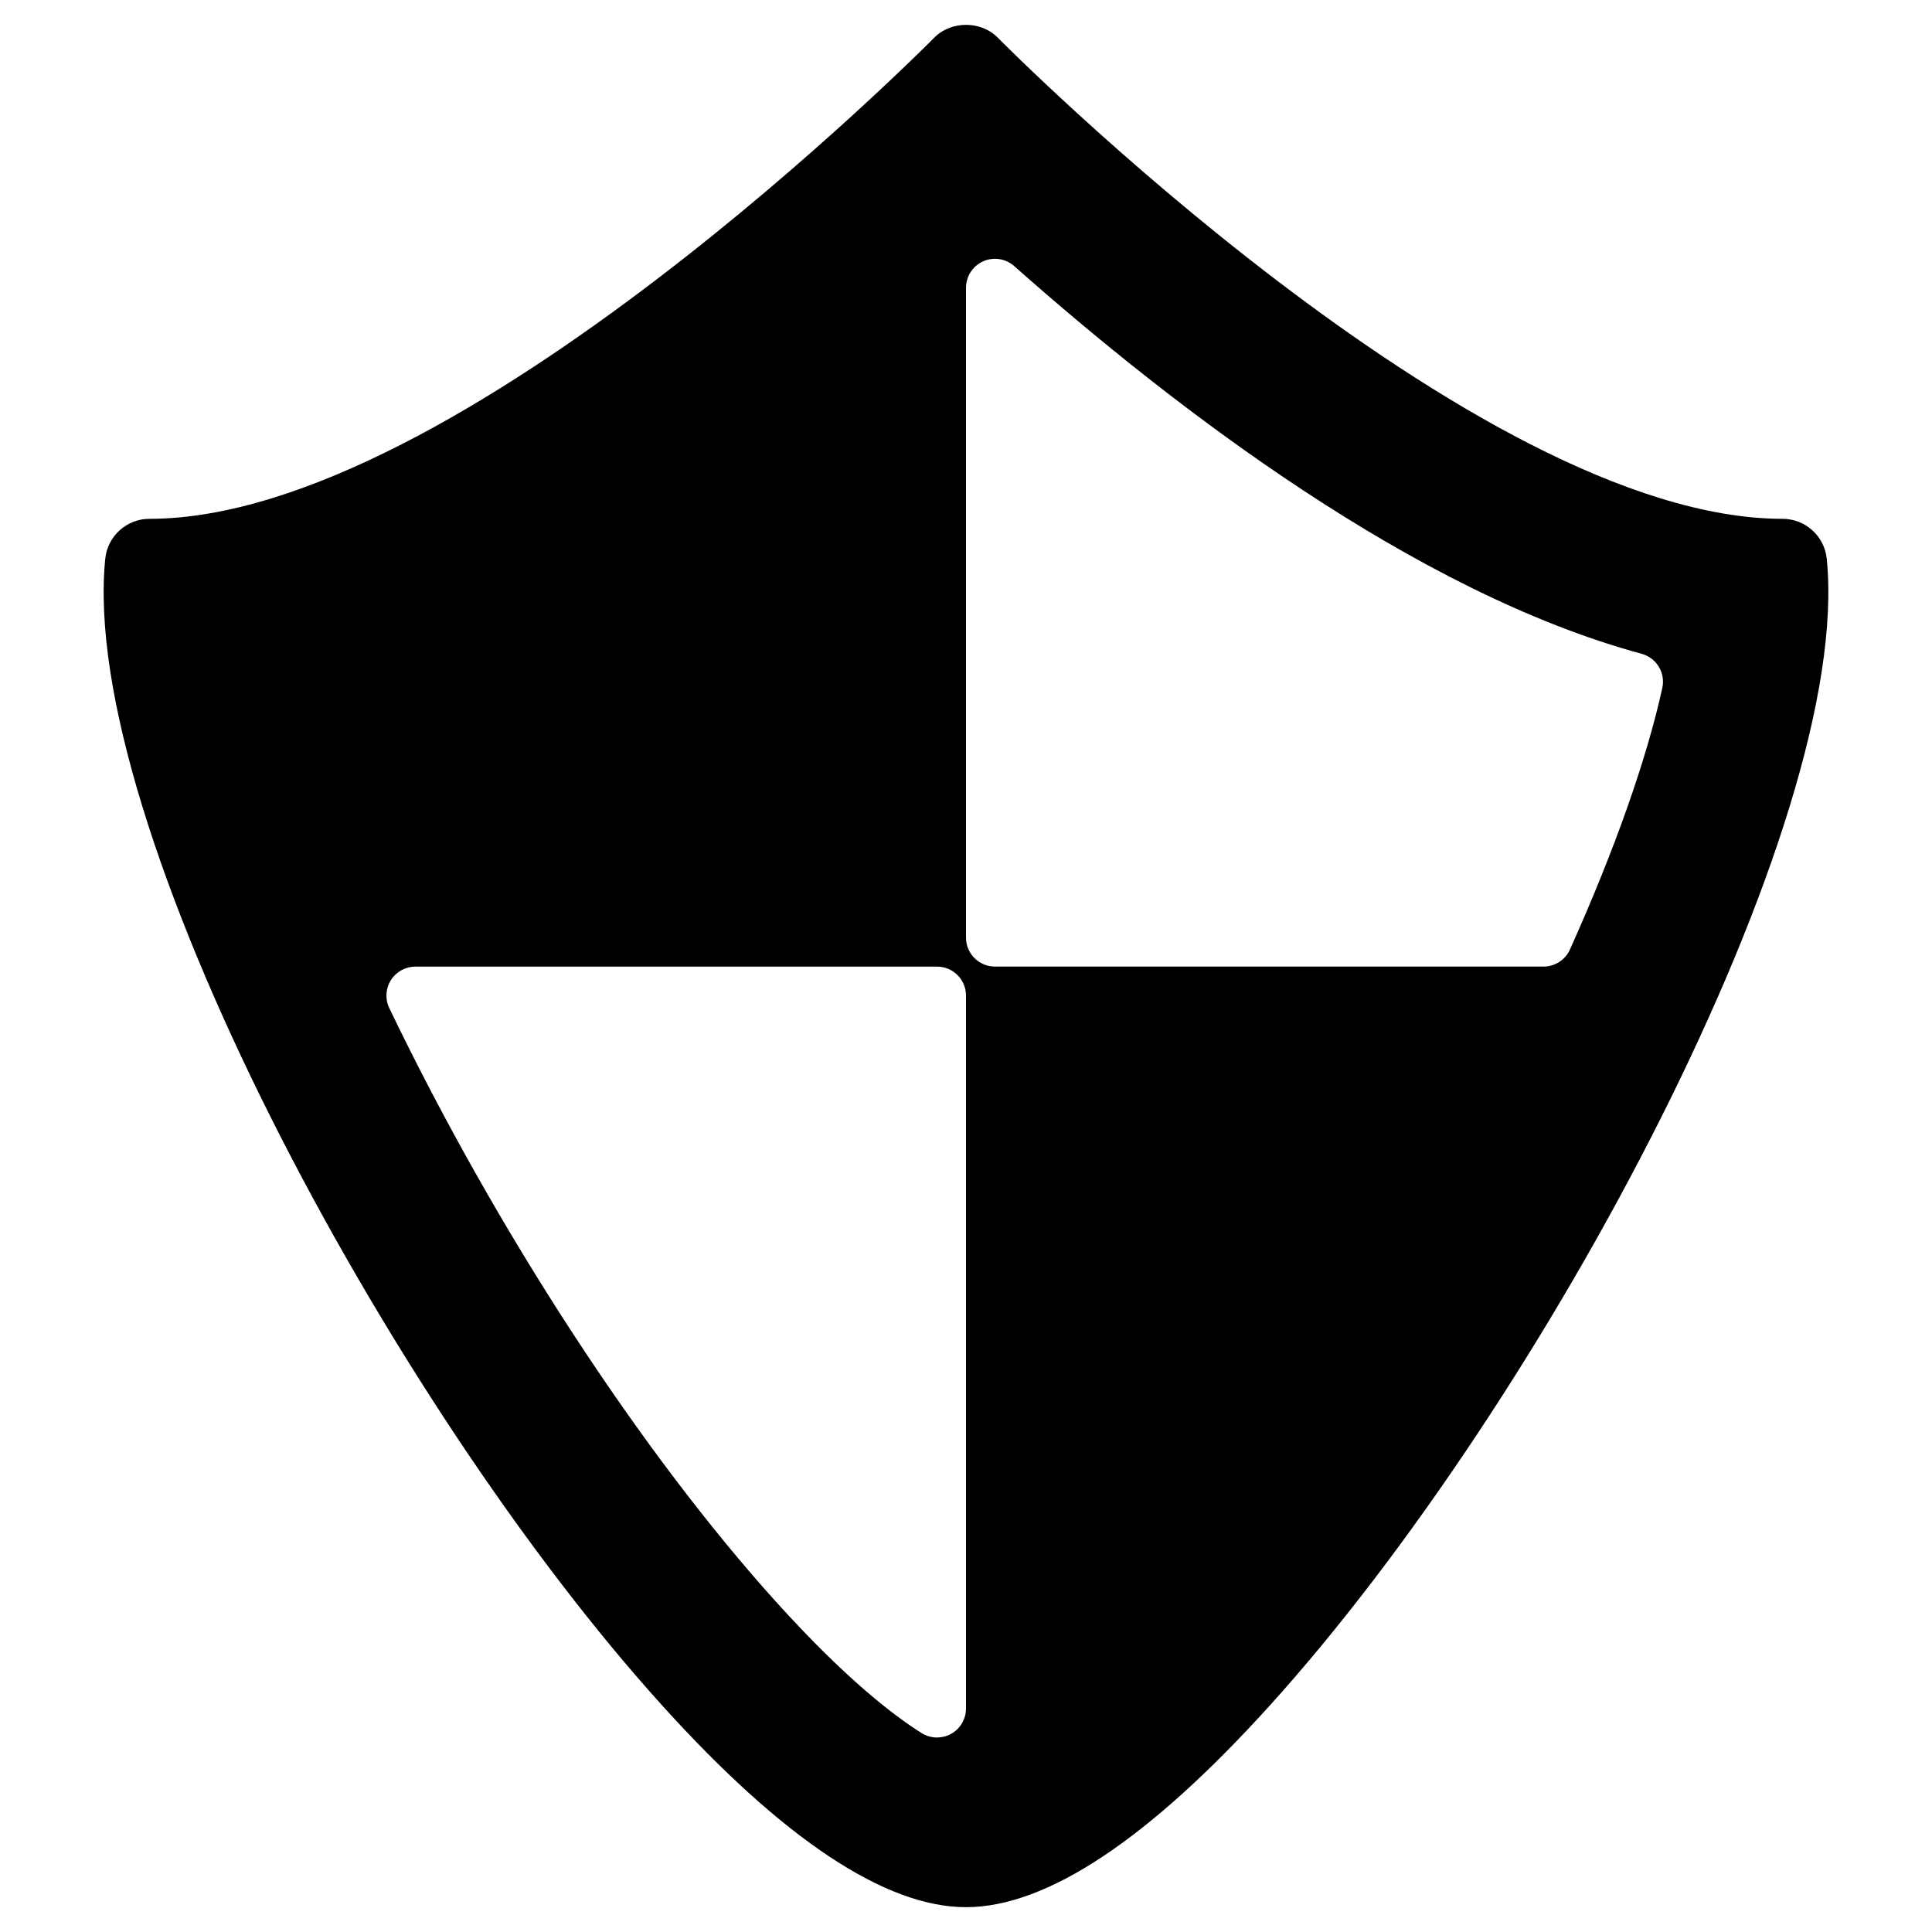 <?xml version="1.0" encoding="utf-8"?>
<!-- Generator: Adobe Illustrator 16.0.0, SVG Export Plug-In . SVG Version: 6.00 Build 0)  -->
<!DOCTYPE svg PUBLIC "-//W3C//DTD SVG 1.1//EN" "http://www.w3.org/Graphics/SVG/1.1/DTD/svg11.dtd">
<svg version="1.1" id="Layer_2" xmlns="http://www.w3.org/2000/svg" xmlns:xlink="http://www.w3.org/1999/xlink" x="0px" y="0px"
	 width="100px" height="100px" viewBox="0 0 100 100" enable-background="new 0 0 100 100" xml:space="preserve">
<path d="M94.552,28.922c-0.118-1.174-1.107-2.068-2.288-2.068c-15.959,0-40.379-24.66-40.624-24.908
	c-0.432-0.441-1.035-0.66-1.639-0.66c-0.604,0-1.208,0.221-1.641,0.66C48.115,2.193,23.71,26.854,7.736,26.854
	c-1.181,0-2.17,0.895-2.288,2.068C4.071,42.625,20.098,72.604,34.285,88.287C40.543,95.207,45.831,98.715,50,98.715
	s9.457-3.508,15.715-10.428C79.902,72.604,95.929,42.625,94.552,28.922z M50,88.433c0,0.546-0.297,1.049-0.774,1.313
	C49,89.87,48.75,89.933,48.5,89.933c-0.277,0-0.554-0.077-0.797-0.229c-1.467-0.92-3.956-2.836-7.485-6.739
	c-7.044-7.787-14.547-19.296-20.068-30.784c-0.224-0.464-0.192-1.012,0.082-1.448s0.754-0.701,1.27-0.701H48.5
	c0.828,0,1.5,0.672,1.5,1.5V88.433z M86.041,35.61c-0.813,3.702-2.467,8.383-4.779,13.534c-0.241,0.539-0.777,0.886-1.368,0.886
	H51.5c-0.828,0-1.5-0.672-1.5-1.5V14.895c0-0.591,0.347-1.126,0.885-1.368c0.537-0.242,1.167-0.146,1.61,0.246
	c8.35,7.403,20.762,16.895,32.474,20.067C85.741,34.05,86.213,34.828,86.041,35.61z"/>
</svg>
